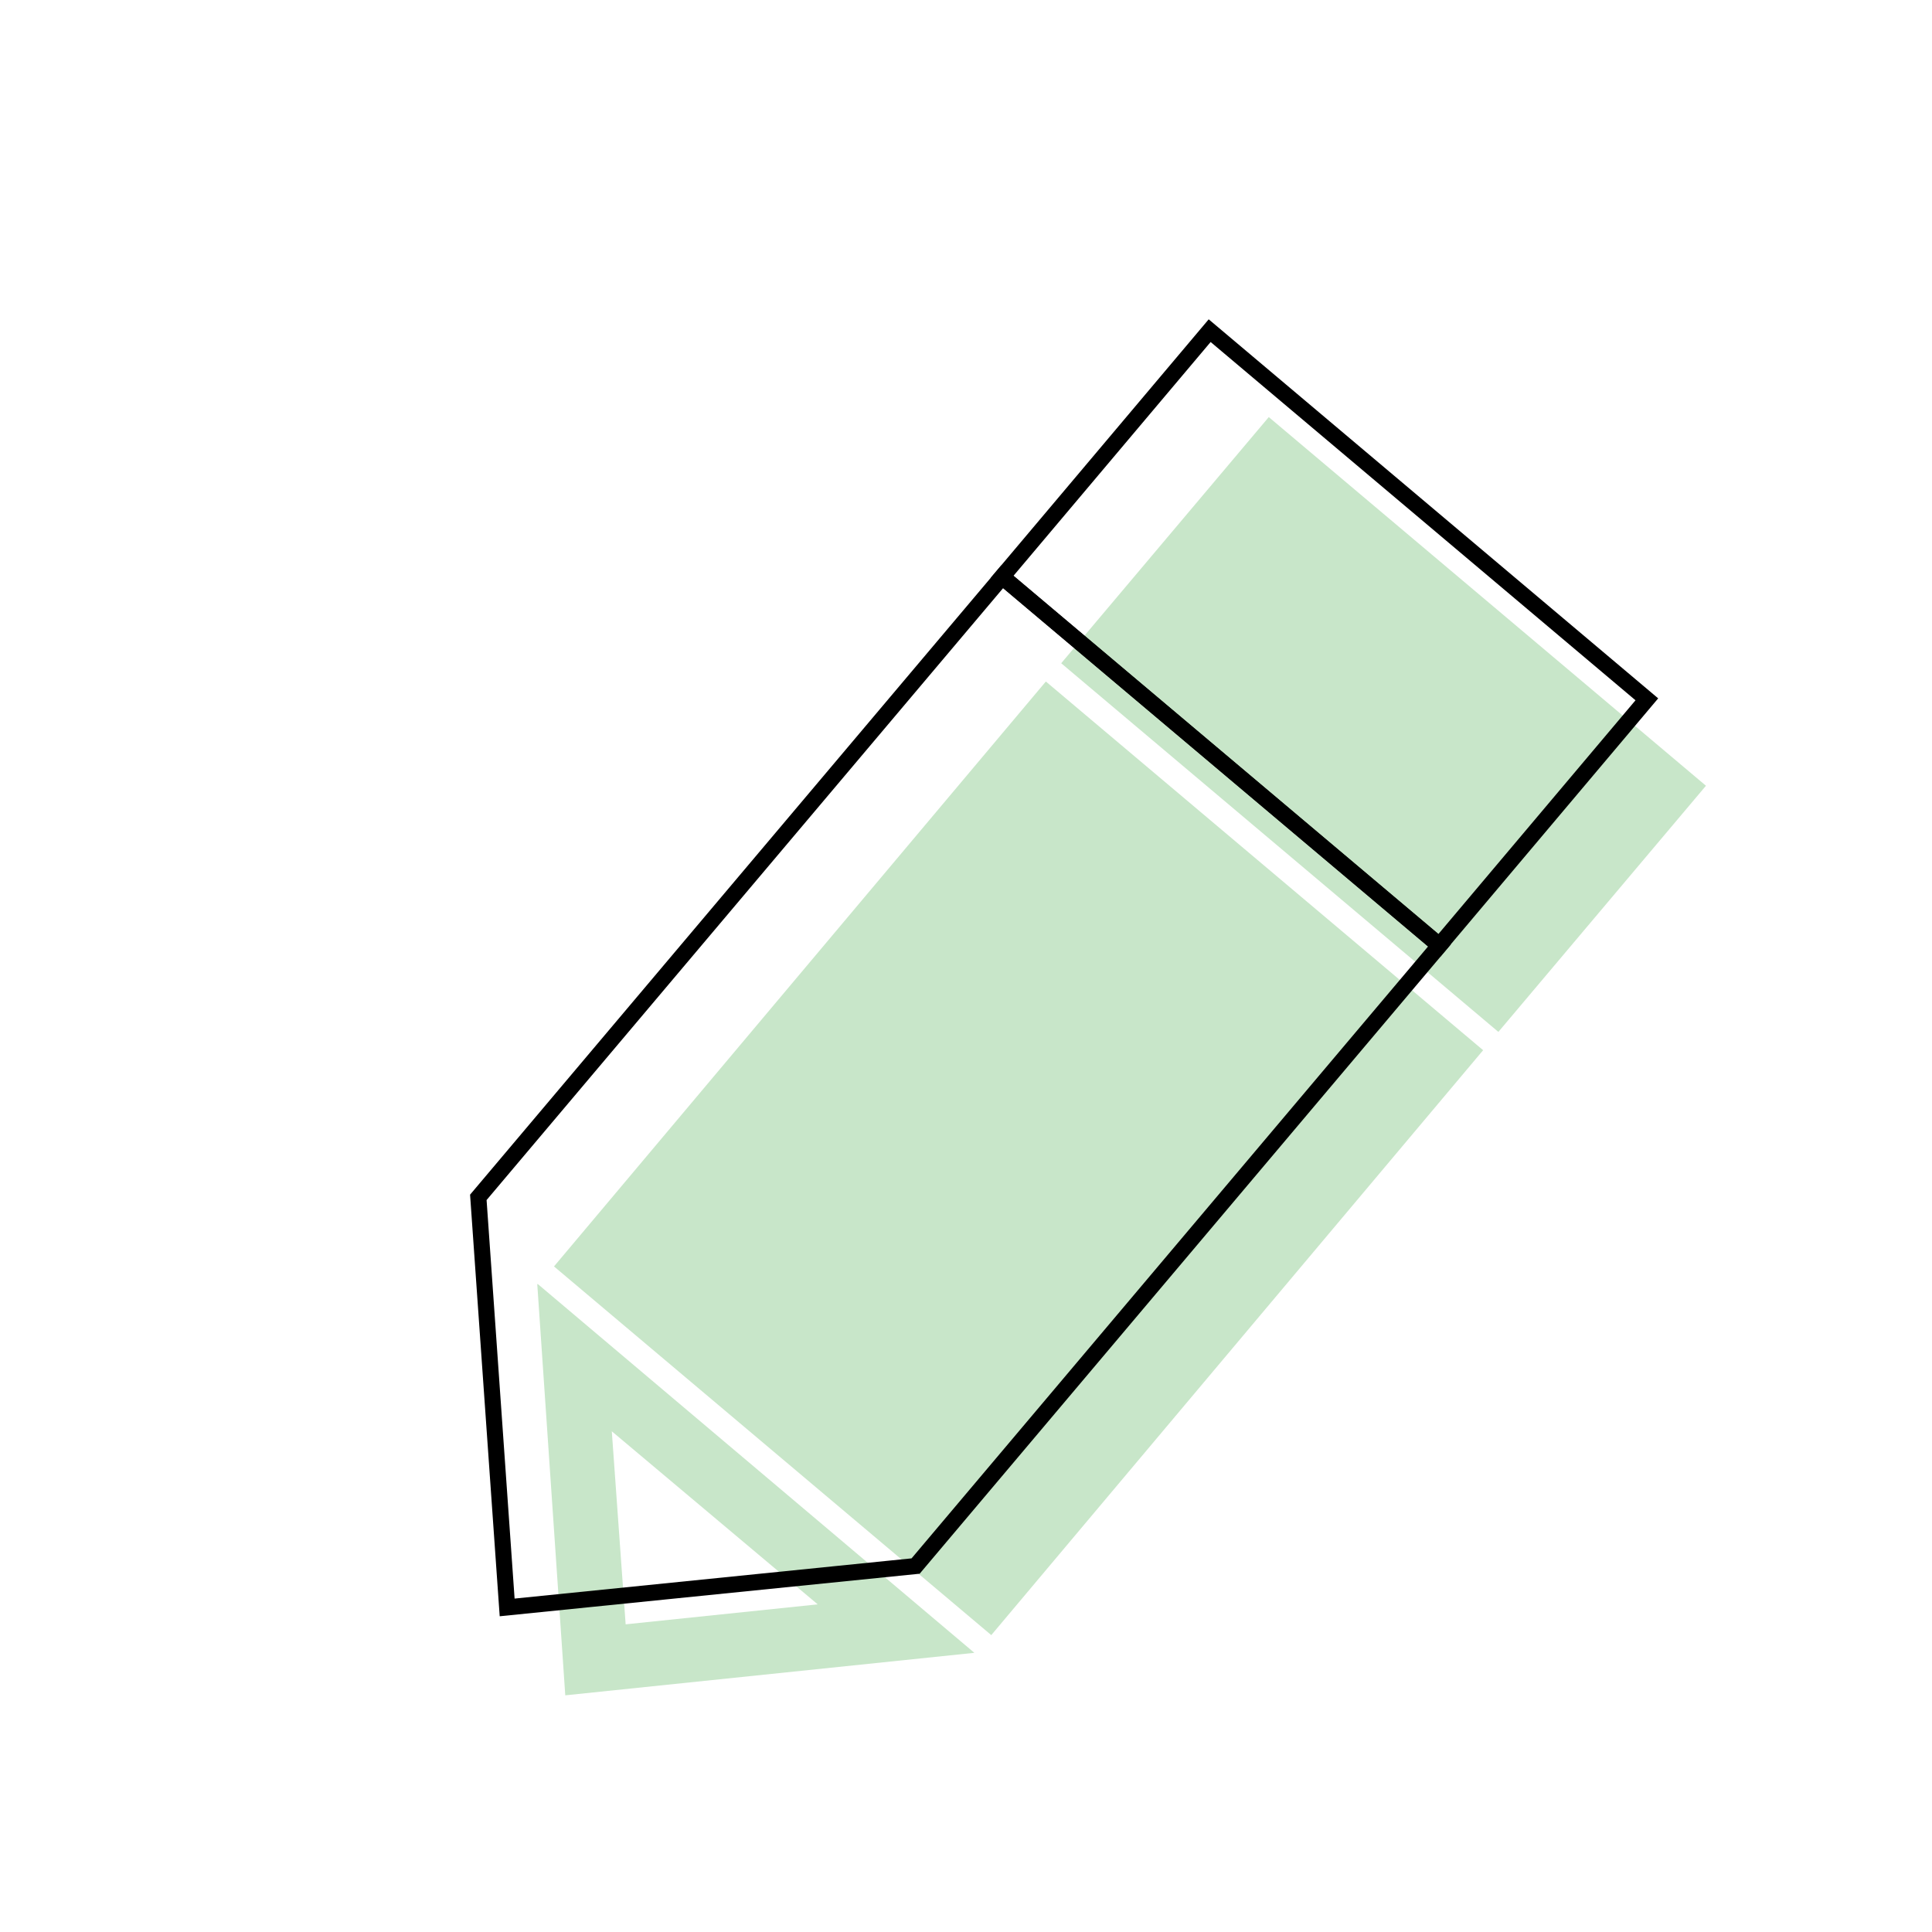 <svg id="图层_1" data-name="图层 1" xmlns="http://www.w3.org/2000/svg" viewBox="0 0 120 120"><defs><style>.cls-1{fill:#c8e6c9;}.cls-2{fill:none;stroke:#000;stroke-miterlimit:10;}</style></defs><rect class="cls-1" x="68.19" y="35" width="35.52" height="20" transform="translate(49.24 -44.81) rotate(40.14)"/><polygon class="cls-1" points="61.57 101.56 34.41 78.66 64.96 42.33 92.12 65.23 61.57 101.56"/><path class="cls-1" d="M38,88.9,50.79,99.65l-11.93,1.24L38,88.9m-4.63-9.14,1.74,25.54,25.41-2.64L33.41,79.76Z"/><rect class="cls-2" x="64.51" y="29.63" width="35.52" height="20" transform="translate(44.92 -43.7) rotate(40.14)"/><polygon class="cls-2" points="62.25 35.82 29.71 74.37 31.5 99.84 56.87 97.27 89.41 58.72 62.25 35.82"/></svg>
